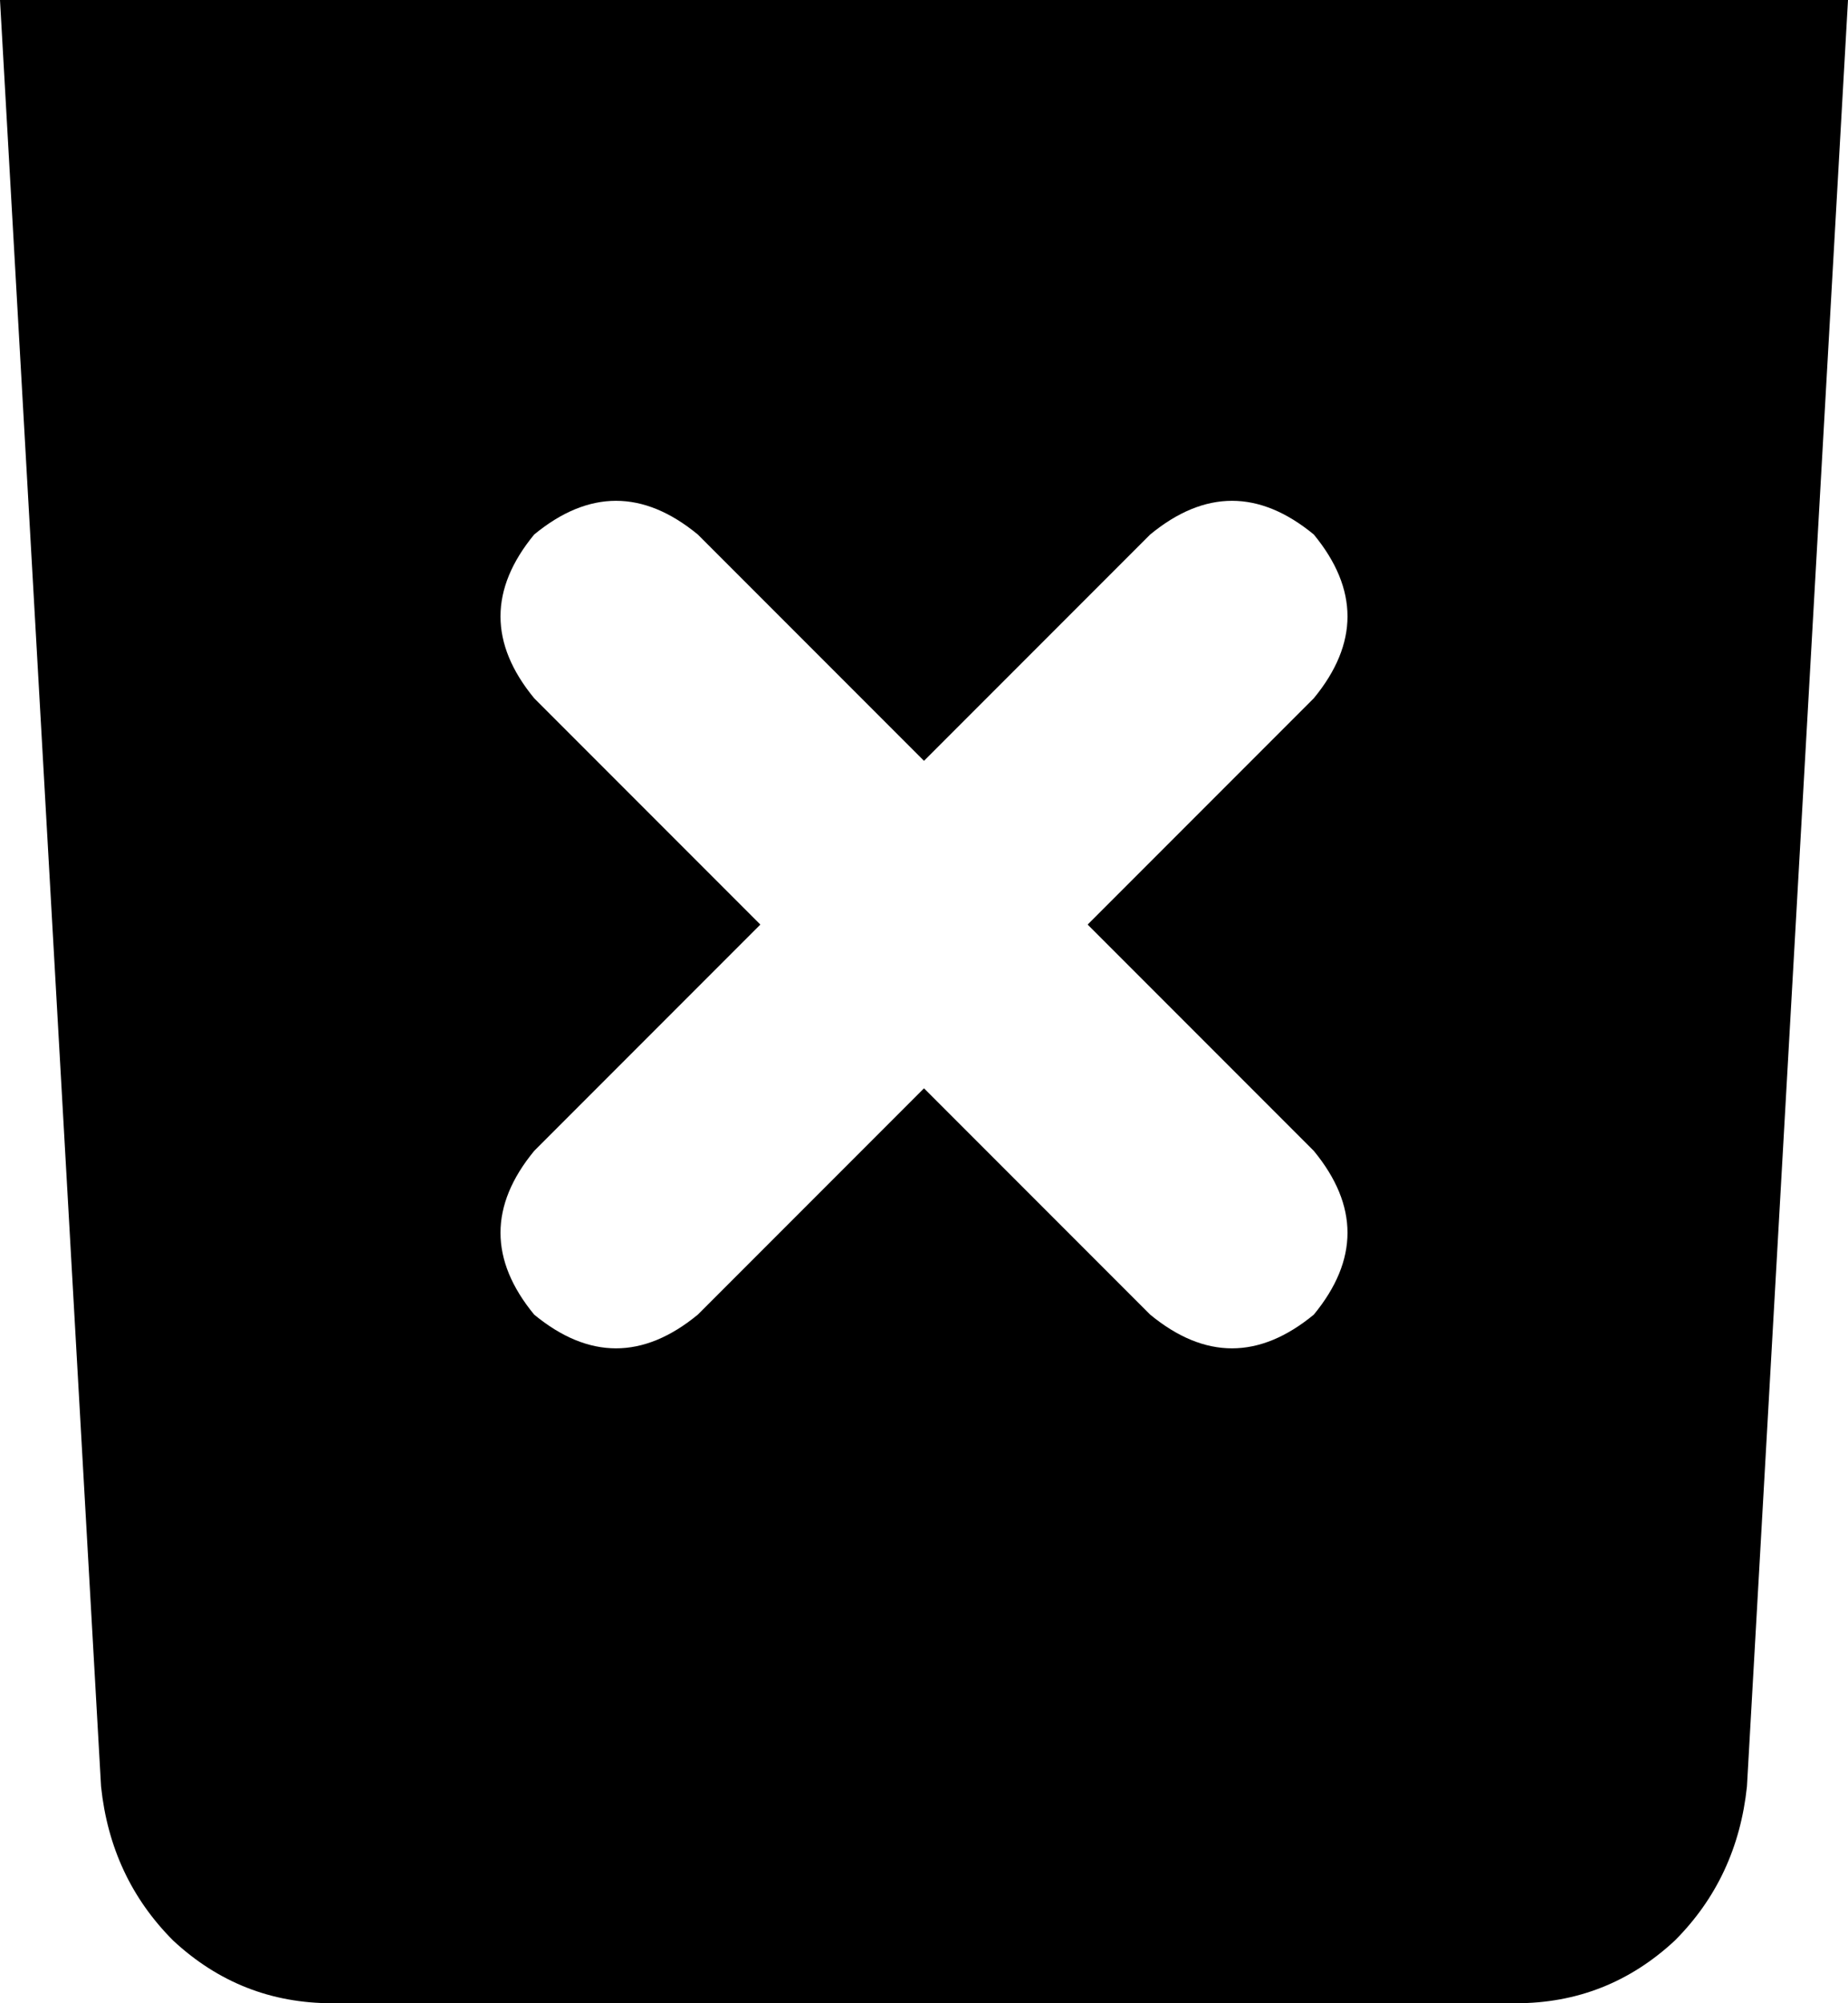 <svg xmlns="http://www.w3.org/2000/svg" viewBox="0 0 384 416">
    <path d="M 384 0 L 0 0 L 21 371 Q 23 390 36 403 Q 50 416 69 416 L 315 416 Q 334 416 348 403 Q 361 390 363 371 L 384 0 L 384 0 Z M 111 111 Q 128 97 145 111 L 192 158 L 239 111 Q 256 97 273 111 Q 287 128 273 145 L 226 192 L 273 239 Q 287 256 273 273 Q 256 287 239 273 L 192 226 L 145 273 Q 128 287 111 273 Q 97 256 111 239 L 158 192 L 111 145 Q 97 128 111 111 L 111 111 Z"/>
</svg>

